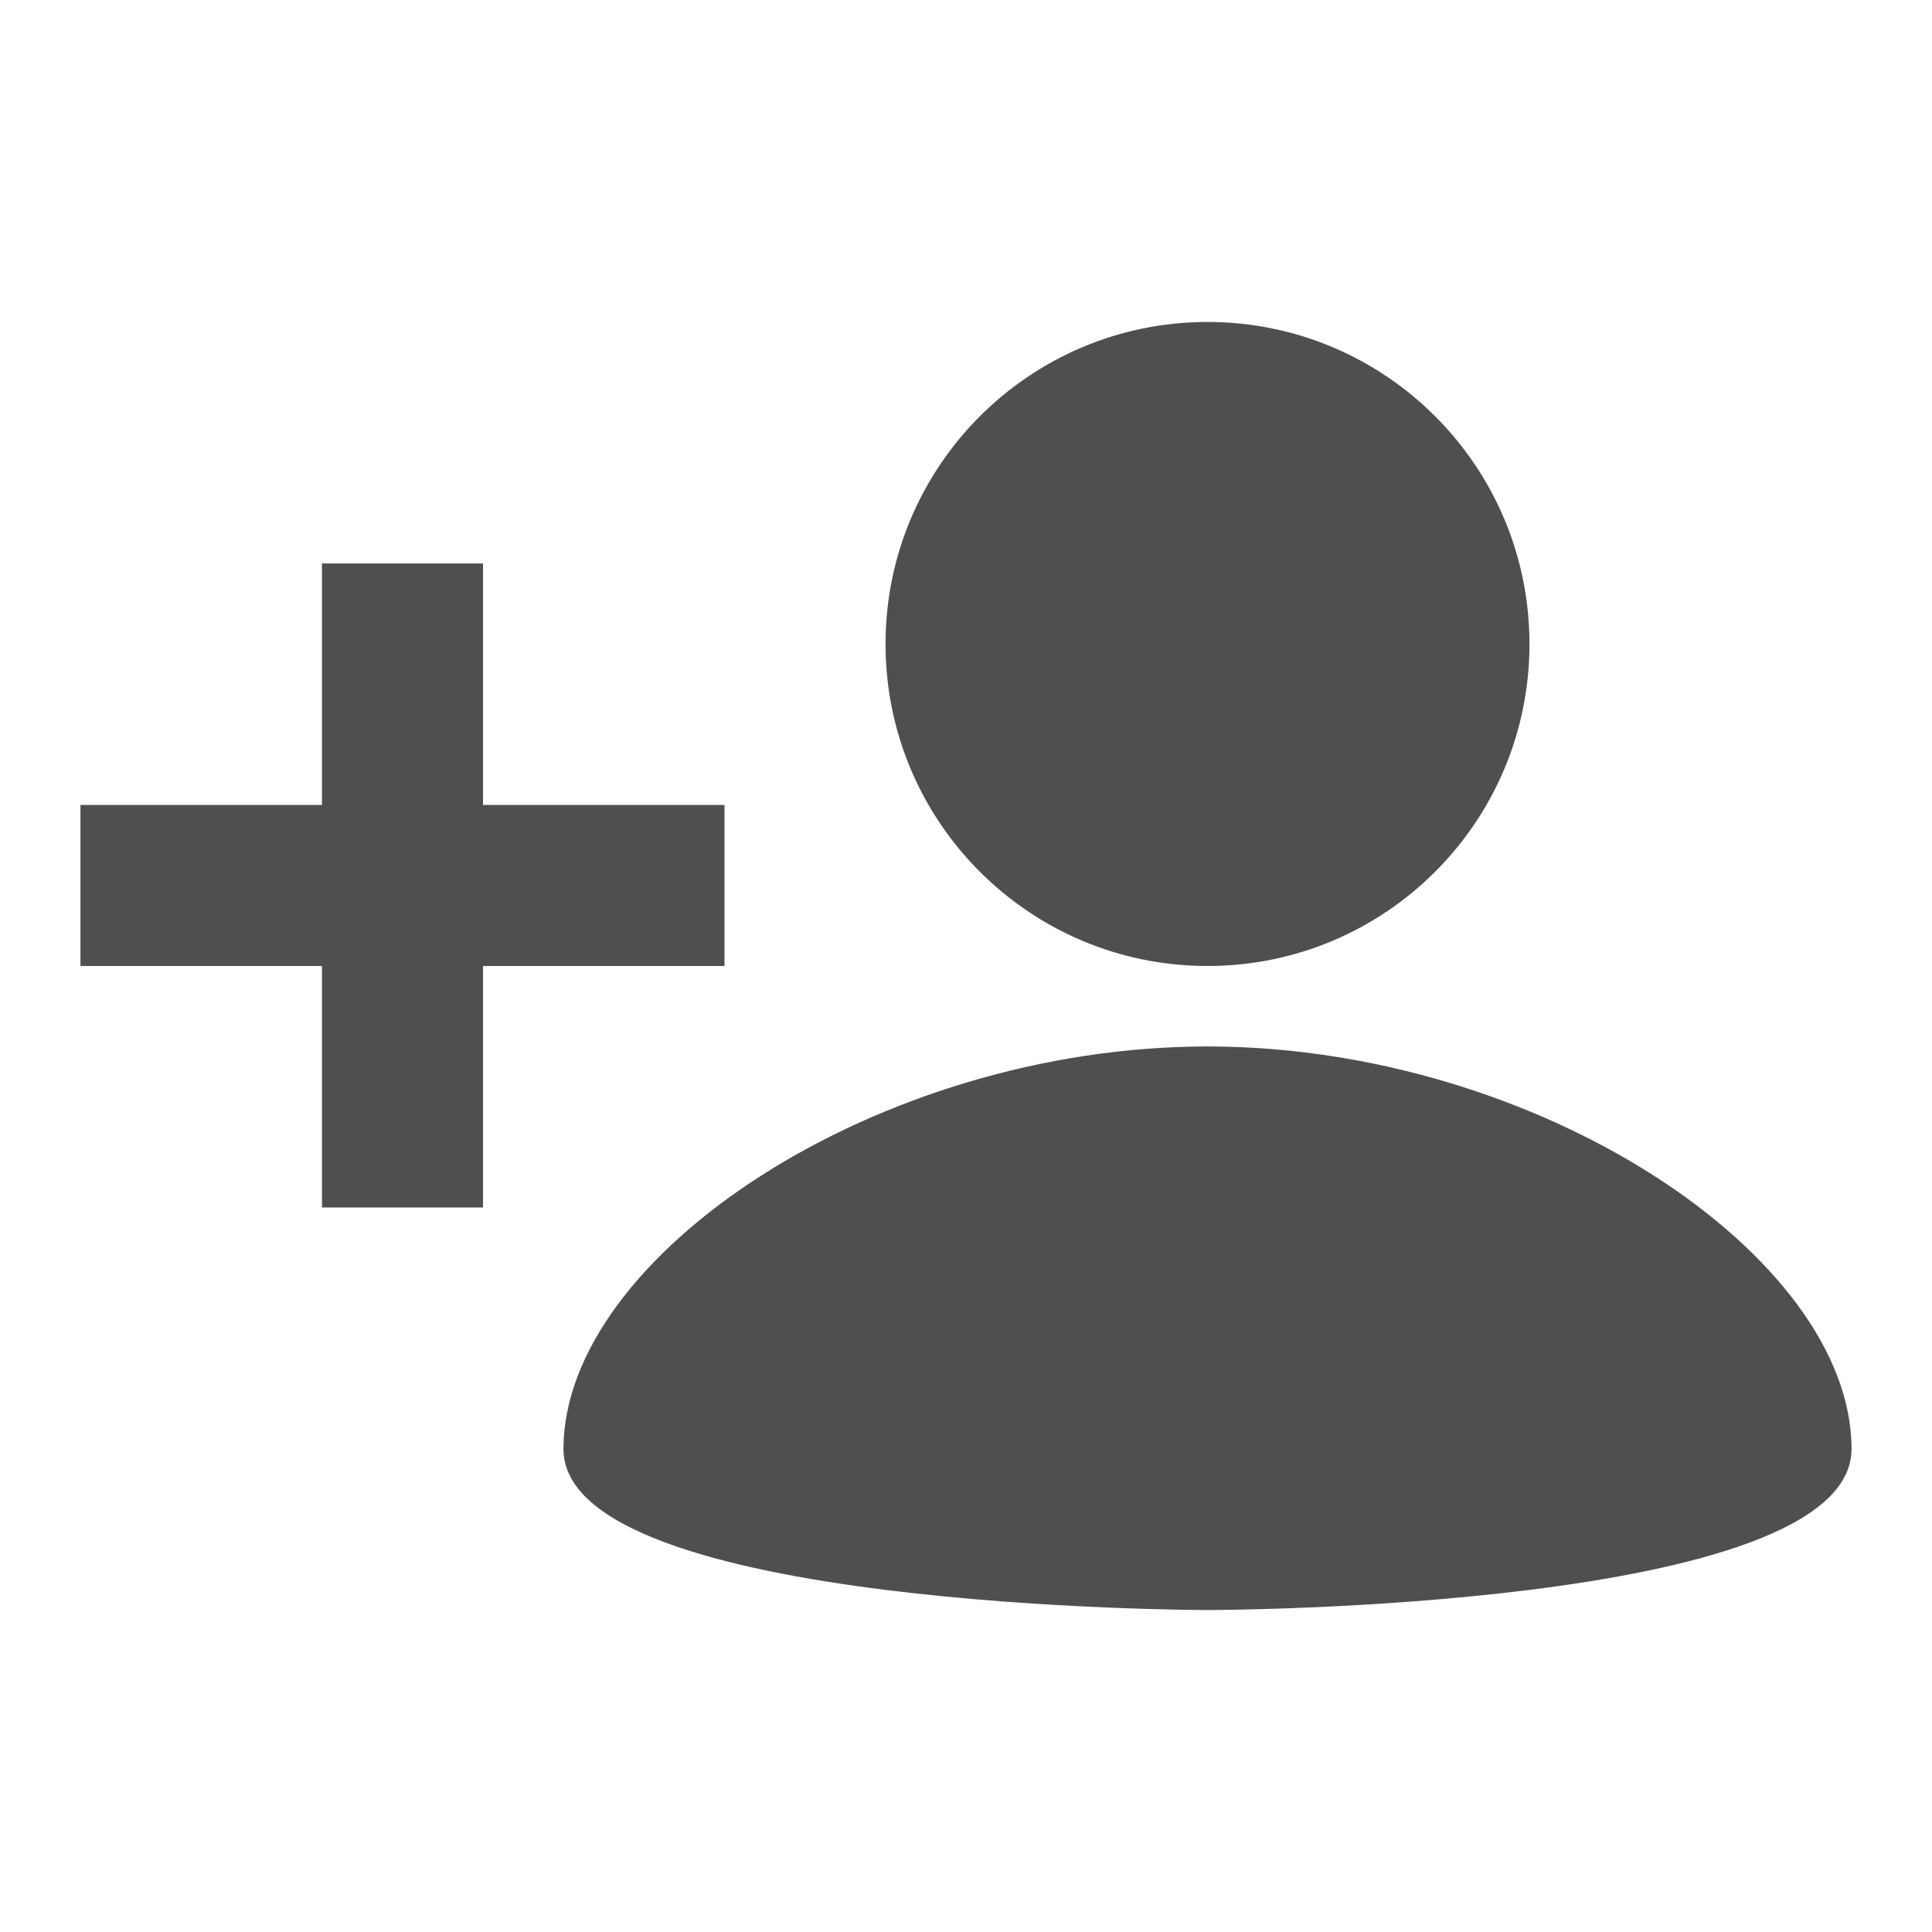<svg width="20" height="20" viewBox="0 0 20 20" fill="none" xmlns="http://www.w3.org/2000/svg">
<path d="M12.5 10C14.341 10 15.833 8.508 15.833 6.667C15.833 4.826 14.341 3.333 12.5 3.333C10.659 3.333 9.167 4.826 9.167 6.667C9.167 8.508 10.659 10 12.5 10Z" fill="#4F4F4F"/>
<path d="M12.5 16.667C12.5 16.667 19.167 16.667 19.167 15C19.167 13 15.917 10.833 12.5 10.833C9.083 10.833 5.833 13 5.833 15C5.833 16.667 12.5 16.667 12.5 16.667Z" fill="#4F4F4F"/>
<path d="M5 8.333V5.833H3.333V8.333H0.833V10H3.333V12.5H5V10H7.5V8.333H5Z" fill="#4F4F4F"/>
</svg>
